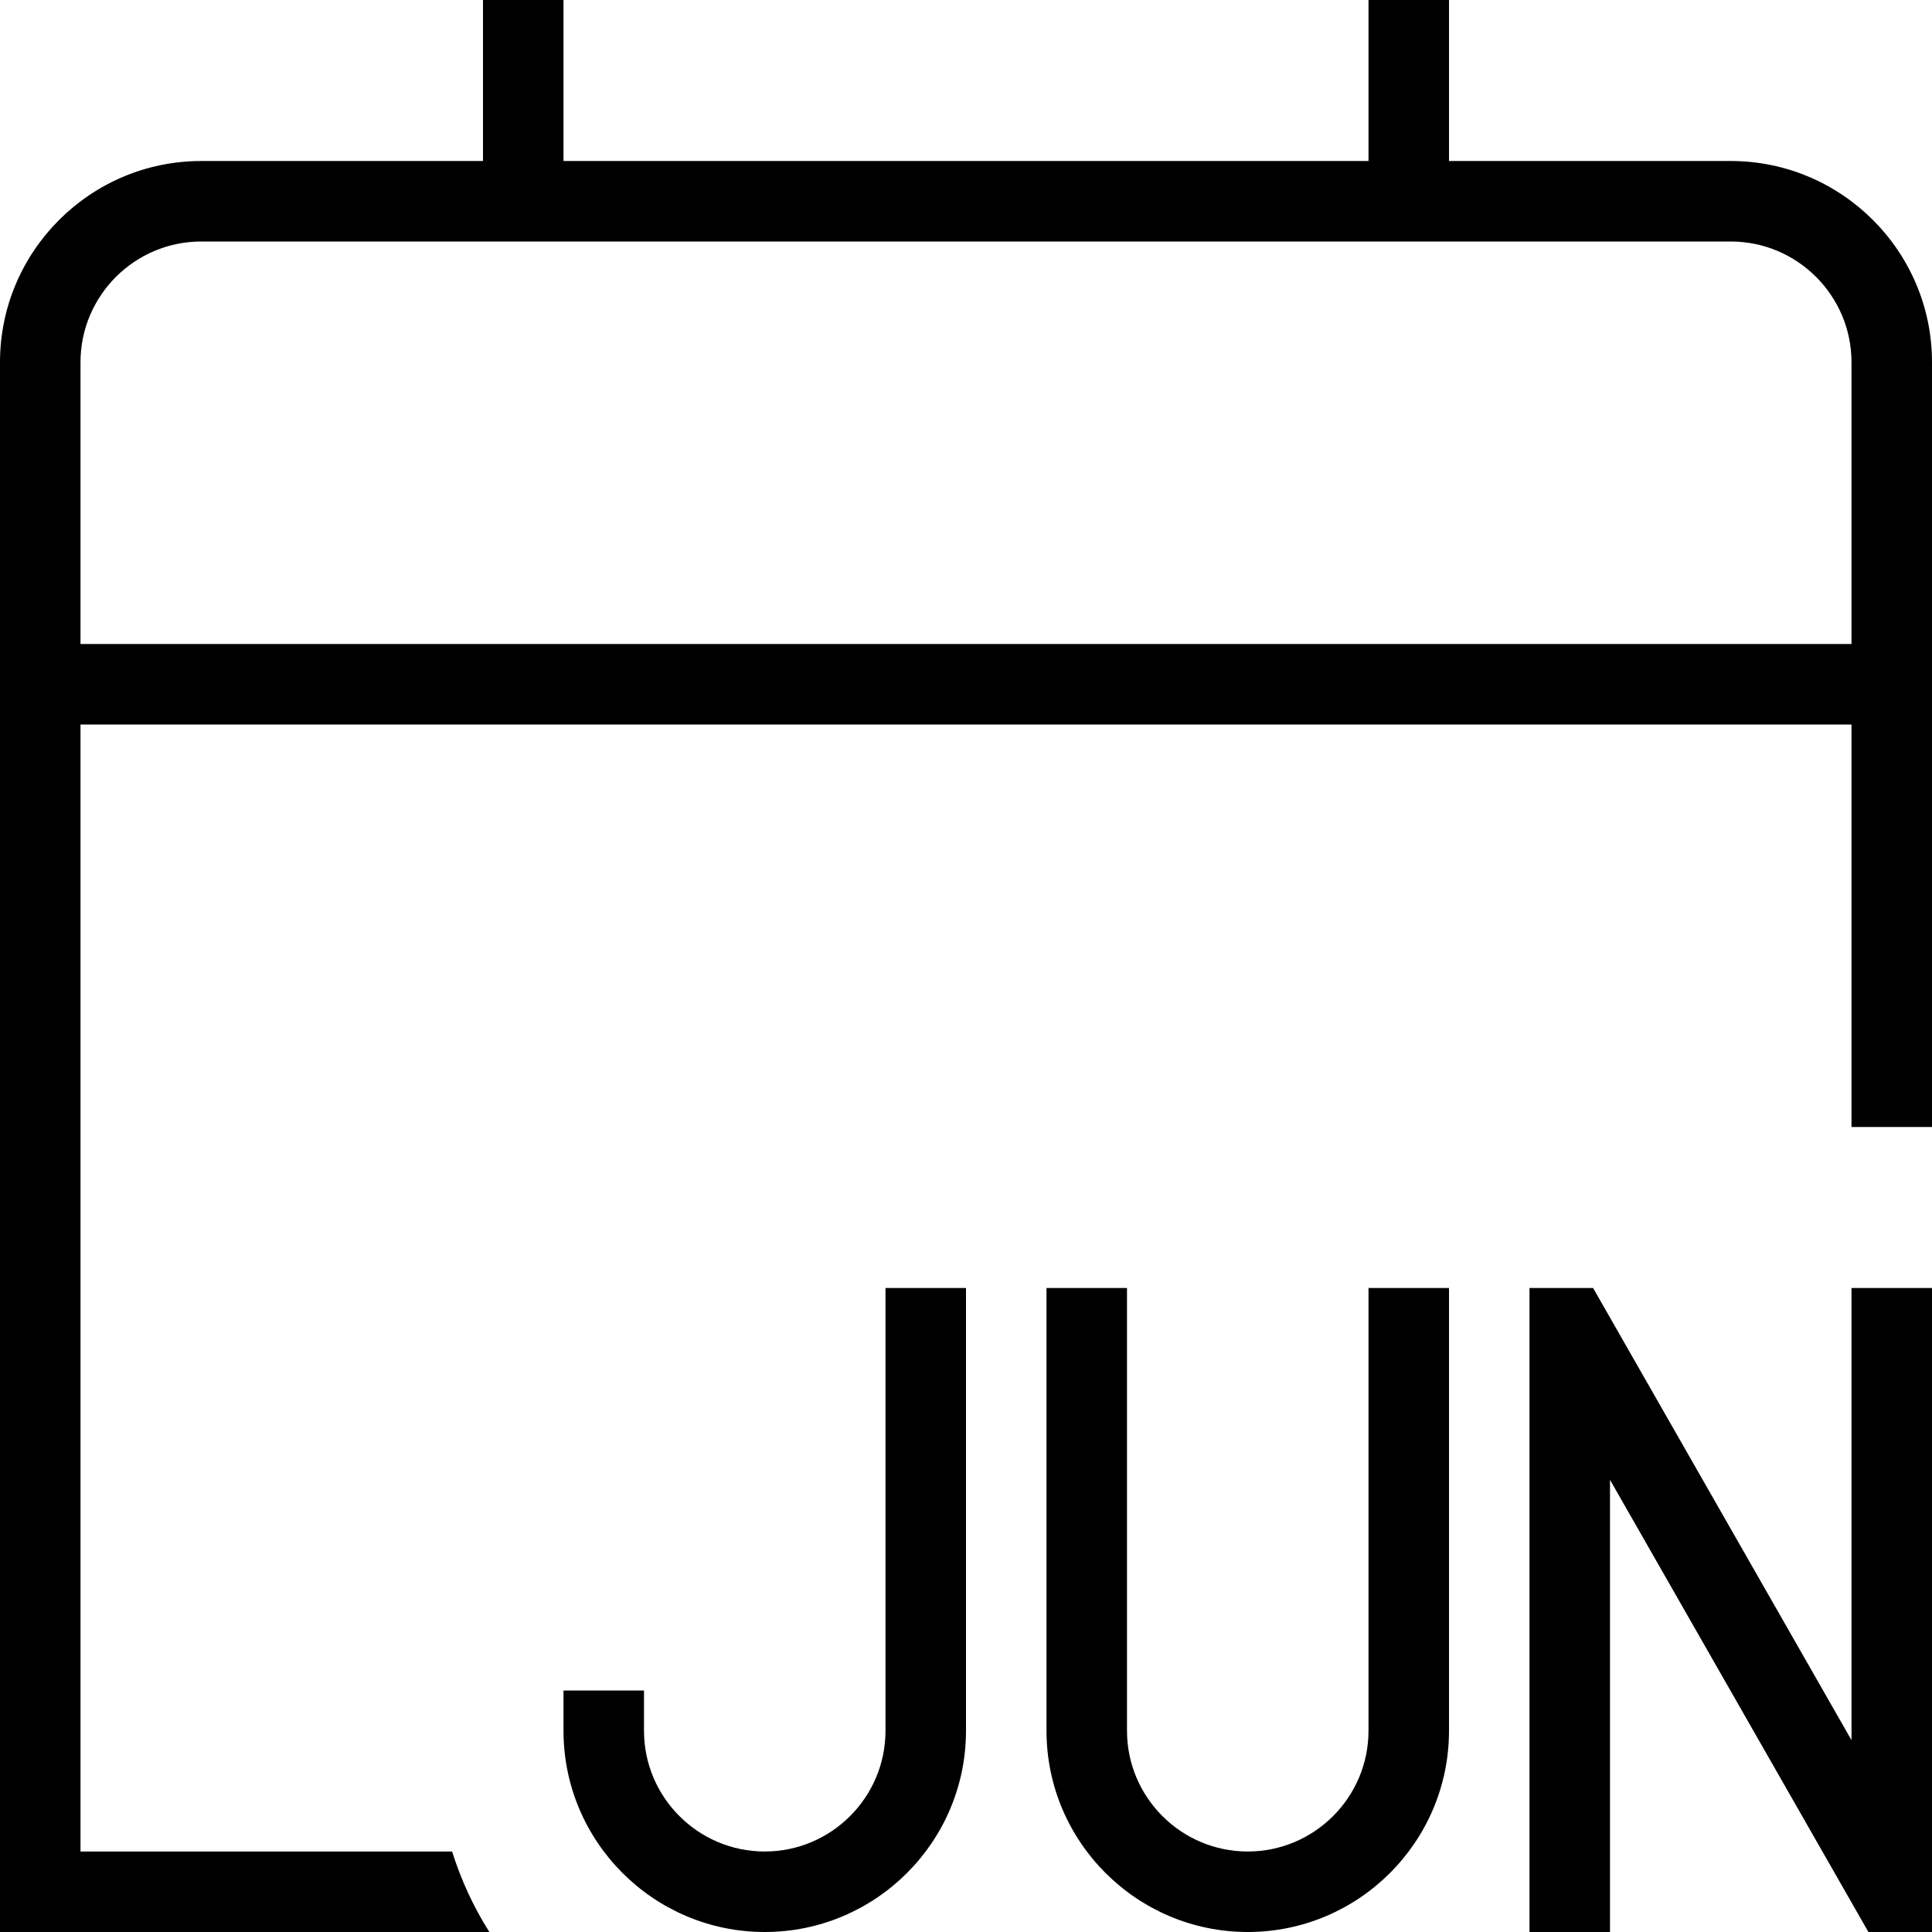 <svg id="Layer_1" viewBox="0 0 24 24" xmlns="http://www.w3.org/2000/svg" data-name="Layer 1"><path d="m23 16h1v8h-.79l-3.21-5.617v5.617h-1v-8h.79l3.21 5.617zm-6 5.5c0 .827-.673 1.5-1.5 1.5s-1.5-.673-1.5-1.5v-5.5h-1v5.5c0 1.379 1.122 2.5 2.5 2.5s2.5-1.121 2.5-2.5v-5.5h-1zm-6 0c0 .827-.673 1.5-1.5 1.5s-1.5-.673-1.5-1.5v-.5h-1v.5c0 1.379 1.122 2.5 2.5 2.5s2.5-1.121 2.5-2.5v-5.5h-1zm13-17v9.5h-1v-5h-22v14h4.616c.112.355.267.691.463 1h-6.079v-19.5c0-1.378 1.122-2.5 2.5-2.5h3.5v-2h1v2h10v-2h1v2h3.5c1.378 0 2.5 1.122 2.5 2.5zm-1 3.5v-3.5c0-.827-.673-1.5-1.5-1.5h-19c-.827 0-1.5.673-1.5 1.5v3.5z"/></svg>